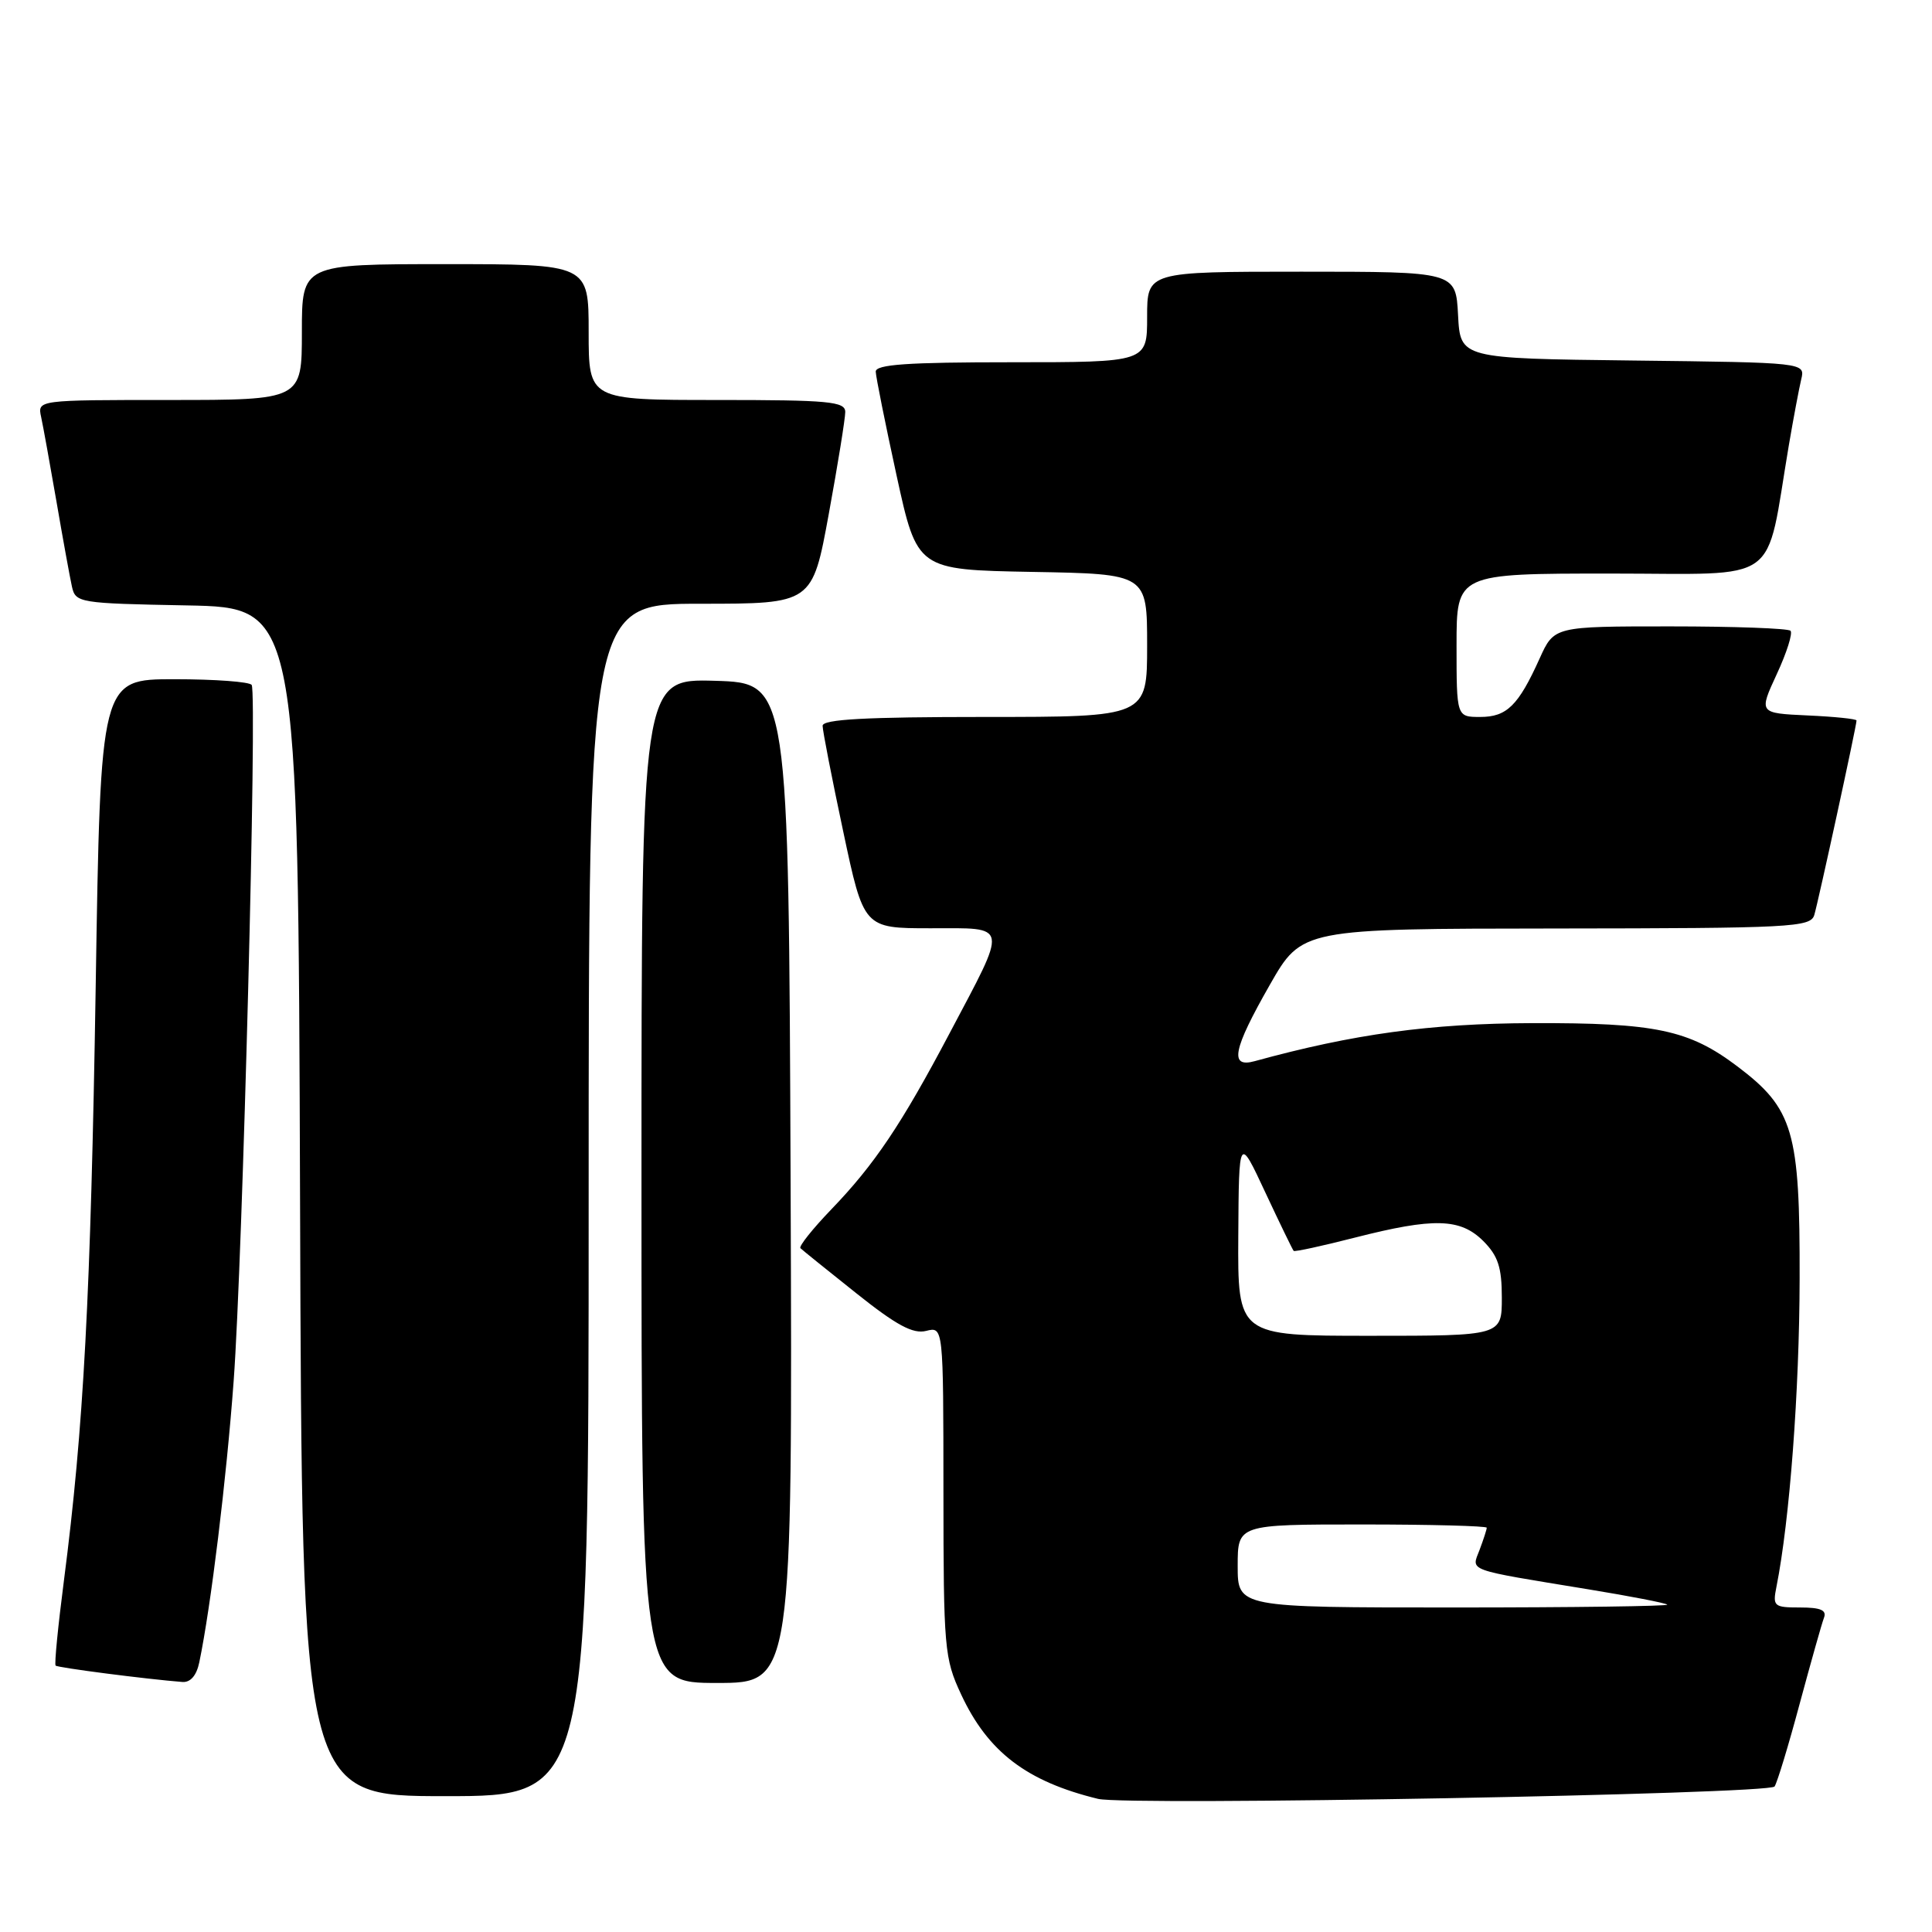<?xml version="1.0" encoding="UTF-8" standalone="no"?>
<!DOCTYPE svg PUBLIC "-//W3C//DTD SVG 1.1//EN" "http://www.w3.org/Graphics/SVG/1.1/DTD/svg11.dtd" >
<svg xmlns="http://www.w3.org/2000/svg" xmlns:xlink="http://www.w3.org/1999/xlink" version="1.1" viewBox="0 0 256 256">
 <g >
 <path fill="currentColor"
d=" M 235.14 236.72 C 235.50 236.17 237.00 231.23 238.47 225.74 C 239.95 220.26 241.39 215.14 241.68 214.38 C 242.08 213.36 241.26 213.00 238.53 213.00 C 235.04 213.00 234.87 212.85 235.39 210.25 C 237.14 201.46 238.43 184.34 238.46 169.50 C 238.51 149.86 237.64 146.91 230.21 141.30 C 223.79 136.45 219.36 135.52 203.00 135.57 C 189.51 135.62 179.35 137.01 166.25 140.61 C 162.87 141.54 163.36 139.08 168.25 130.51 C 172.50 123.06 172.50 123.06 206.18 123.03 C 237.38 123.00 239.90 122.87 240.40 121.25 C 240.93 119.49 246.00 96.17 246.00 95.47 C 246.00 95.26 243.08 94.96 239.52 94.80 C 233.04 94.50 233.04 94.50 235.43 89.33 C 236.75 86.49 237.57 83.90 237.25 83.58 C 236.93 83.26 229.75 83.00 221.30 83.00 C 205.93 83.00 205.93 83.00 204.01 87.25 C 201.19 93.50 199.66 95.00 196.14 95.00 C 193.00 95.00 193.00 95.00 193.00 85.50 C 193.00 76.00 193.00 76.00 213.43 76.00 C 236.33 76.00 233.85 77.79 237.03 59.00 C 237.64 55.42 238.38 51.50 238.67 50.27 C 239.21 48.04 239.21 48.04 216.35 47.77 C 193.50 47.50 193.50 47.50 193.20 41.75 C 192.90 36.00 192.90 36.00 172.45 36.00 C 152.00 36.00 152.00 36.00 152.00 42.00 C 152.00 48.00 152.00 48.00 134.00 48.00 C 120.25 48.00 116.01 48.29 116.04 49.25 C 116.06 49.94 117.30 56.12 118.80 63.00 C 121.53 75.50 121.53 75.50 136.77 75.78 C 152.00 76.05 152.00 76.05 152.00 85.53 C 152.00 95.00 152.00 95.00 130.50 95.00 C 114.73 95.00 109.00 95.31 109.00 96.17 C 109.00 96.82 110.23 103.12 111.73 110.17 C 114.45 123.00 114.45 123.00 123.29 123.00 C 133.77 123.00 133.62 122.17 125.79 136.98 C 119.45 148.98 115.88 154.30 110.17 160.23 C 107.67 162.83 105.82 165.15 106.06 165.39 C 106.30 165.63 109.64 168.32 113.47 171.37 C 118.79 175.61 120.98 176.79 122.72 176.35 C 125.00 175.78 125.00 175.78 125.01 197.64 C 125.02 218.43 125.13 219.75 127.35 224.51 C 130.90 232.14 136.05 236.06 145.50 238.36 C 149.38 239.30 234.48 237.74 235.14 236.72 Z  M 78.00 159.00 C 78.00 80.00 78.00 80.00 92.82 80.00 C 107.64 80.00 107.64 80.00 109.82 68.09 C 111.02 61.53 112.00 55.46 112.00 54.59 C 112.00 53.20 109.86 53.00 95.00 53.00 C 78.00 53.00 78.00 53.00 78.00 44.00 C 78.00 35.00 78.00 35.00 59.00 35.00 C 40.00 35.00 40.00 35.00 40.00 44.00 C 40.00 53.00 40.00 53.00 22.48 53.00 C 4.96 53.00 4.96 53.00 5.45 55.25 C 5.72 56.49 6.63 61.55 7.49 66.50 C 8.34 71.45 9.26 76.50 9.53 77.72 C 10.01 79.88 10.45 79.95 24.76 80.22 C 39.50 80.50 39.50 80.50 39.76 159.25 C 40.01 238.00 40.01 238.00 59.01 238.00 C 78.00 238.00 78.00 238.00 78.00 159.00 Z  M 26.41 220.25 C 27.94 212.91 30.00 196.06 30.96 183.00 C 32.15 166.96 34.09 91.95 33.35 90.76 C 33.09 90.34 28.48 90.00 23.10 90.00 C 13.32 90.00 13.32 90.00 12.68 130.75 C 12.02 171.71 11.09 189.20 8.47 209.44 C 7.69 215.46 7.19 220.53 7.37 220.70 C 7.65 220.98 19.44 222.50 24.17 222.87 C 25.24 222.95 26.05 222.01 26.41 220.25 Z  M 104.76 156.75 C 104.50 90.50 104.50 90.50 94.75 90.21 C 85.00 89.93 85.00 89.93 85.00 156.46 C 85.00 223.00 85.00 223.00 95.01 223.00 C 105.01 223.00 105.01 223.00 104.76 156.75 Z  M 164.00 207.50 C 164.00 202.00 164.00 202.00 180.50 202.00 C 189.57 202.00 197.00 202.20 197.00 202.43 C 197.00 202.67 196.57 203.99 196.05 205.37 C 194.96 208.23 194.06 207.90 210.50 210.60 C 216.00 211.50 220.69 212.41 220.92 212.62 C 221.15 212.83 208.43 213.00 192.67 213.00 C 164.00 213.00 164.00 213.00 164.00 207.50 Z  M 164.08 163.75 C 164.16 150.50 164.16 150.50 167.66 158.00 C 169.59 162.12 171.28 165.61 171.42 165.75 C 171.56 165.89 175.19 165.10 179.49 164.00 C 189.99 161.32 193.50 161.41 196.55 164.45 C 198.50 166.41 199.00 167.93 199.00 171.95 C 199.00 177.00 199.00 177.00 181.50 177.00 C 164.00 177.00 164.00 177.00 164.08 163.75 Z "/>
</g>
</svg>